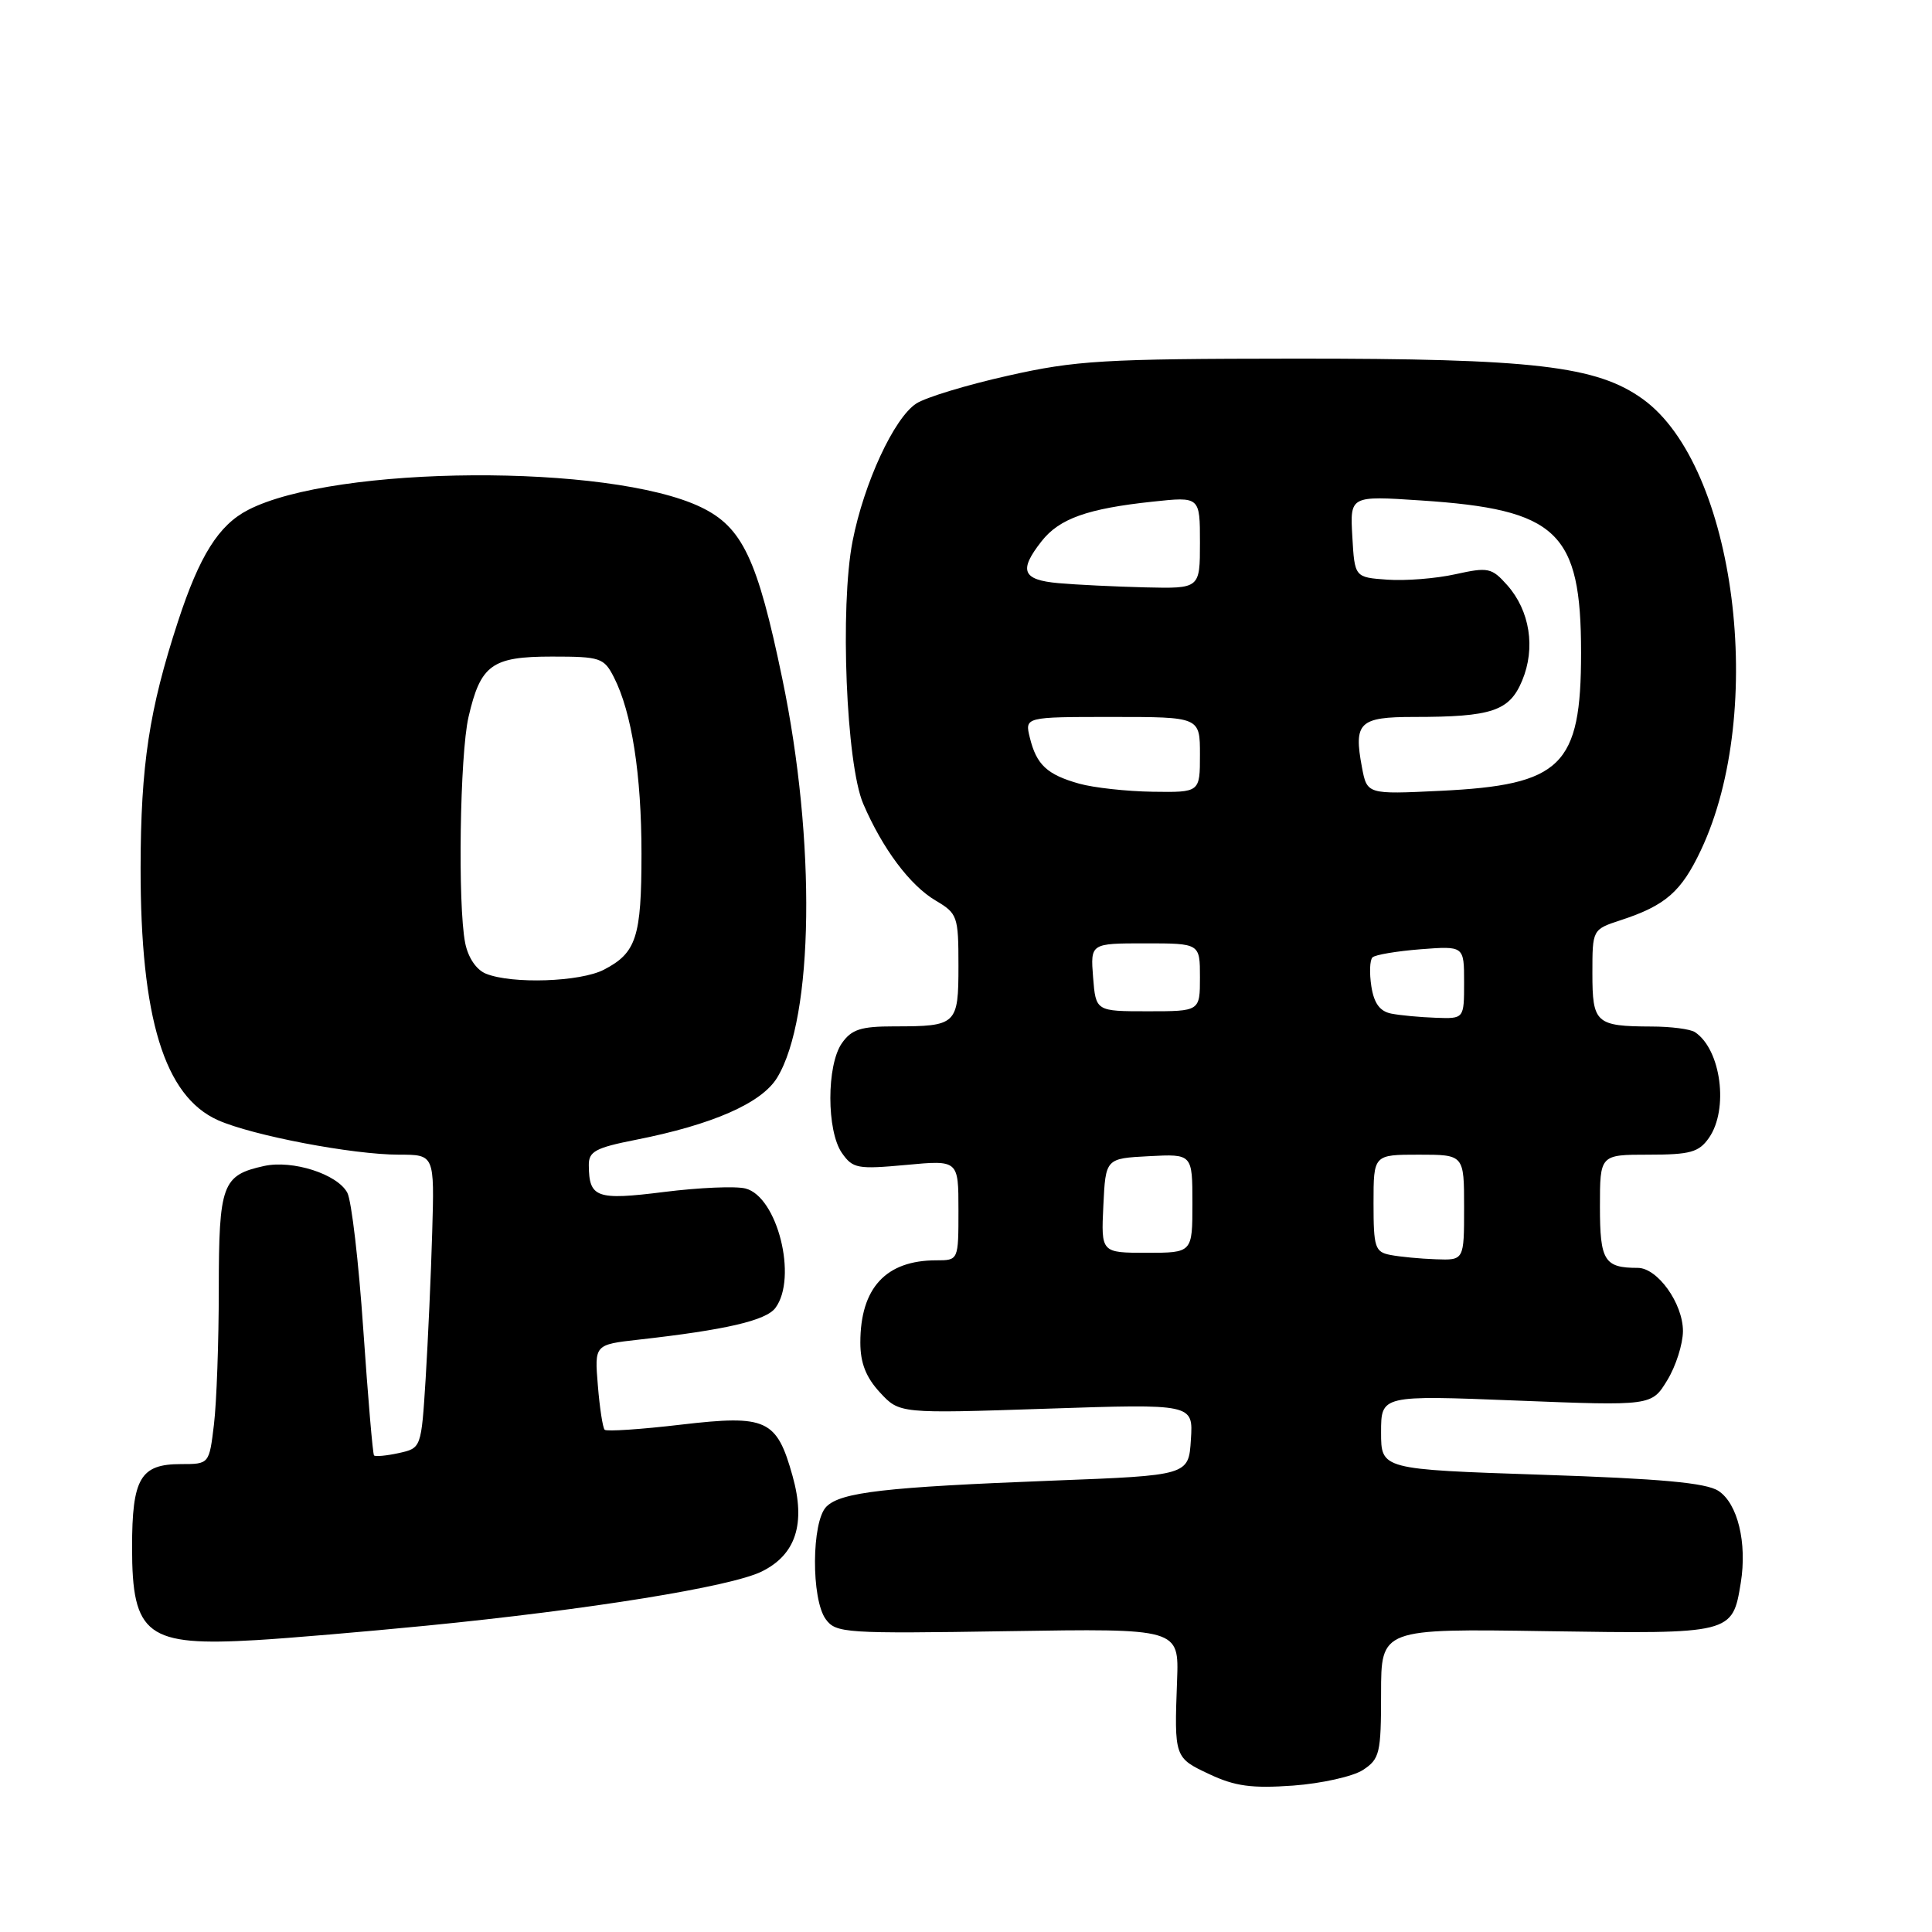 <?xml version="1.0" encoding="UTF-8" standalone="no"?>
<!DOCTYPE svg PUBLIC "-//W3C//DTD SVG 1.1//EN" "http://www.w3.org/Graphics/SVG/1.1/DTD/svg11.dtd" >
<svg xmlns="http://www.w3.org/2000/svg" xmlns:xlink="http://www.w3.org/1999/xlink" version="1.1" viewBox="0 0 256 256">
 <g >
 <path fill="currentColor"
d=" M 180.60 234.53 C 182.82 233.07 183.00 232.33 183.00 224.38 C 183.00 215.80 183.00 215.80 204.98 216.14 C 229.51 216.51 229.56 216.50 230.66 209.74 C 231.52 204.44 230.25 199.21 227.70 197.55 C 226.07 196.48 220.04 195.93 204.25 195.41 C 183.00 194.70 183.00 194.70 183.00 189.79 C 183.00 184.87 183.00 184.87 200.93 185.58 C 218.85 186.29 218.85 186.29 220.92 182.89 C 222.06 181.03 222.99 178.10 223.00 176.38 C 223.00 172.71 219.63 168.00 217.01 168.00 C 212.58 168.00 212.00 167.07 212.00 159.89 C 212.00 153.00 212.00 153.00 218.44 153.00 C 223.97 153.00 225.11 152.68 226.44 150.78 C 229.09 146.99 228.05 139.07 224.60 136.77 C 224.00 136.36 221.40 136.02 218.83 136.02 C 211.45 135.99 211.00 135.58 211.00 128.97 C 211.00 123.16 211.00 123.16 214.75 121.93 C 220.70 119.98 222.78 118.16 225.38 112.65 C 234.12 94.15 229.97 61.79 217.72 52.91 C 211.59 48.47 203.24 47.50 171.50 47.52 C 146.19 47.54 142.54 47.76 133.57 49.78 C 128.10 51.00 122.63 52.67 121.41 53.47 C 118.46 55.40 114.48 64.00 112.97 71.71 C 111.28 80.37 112.12 101.23 114.38 106.50 C 116.93 112.44 120.57 117.32 123.98 119.33 C 126.87 121.04 127.00 121.40 127.00 127.95 C 127.00 135.79 126.78 136.00 118.47 136.00 C 114.07 136.00 112.84 136.40 111.56 138.22 C 109.51 141.14 109.52 149.86 111.56 152.78 C 113.00 154.84 113.64 154.95 120.06 154.36 C 127.00 153.71 127.00 153.71 127.00 160.36 C 127.00 167.00 127.00 167.00 124.05 167.00 C 117.38 167.00 114.00 170.67 114.00 177.90 C 114.00 180.61 114.75 182.51 116.60 184.51 C 119.19 187.31 119.19 187.31 138.65 186.66 C 158.11 186.01 158.11 186.01 157.80 190.75 C 157.50 195.50 157.50 195.50 139.50 196.19 C 117.28 197.05 111.42 197.72 109.50 199.64 C 107.53 201.61 107.47 211.90 109.42 214.56 C 110.77 216.40 112.00 216.48 133.53 216.14 C 156.22 215.78 156.22 215.78 155.97 222.64 C 155.59 232.87 155.60 232.91 160.25 235.09 C 163.65 236.69 165.86 236.99 171.35 236.60 C 175.12 236.32 179.28 235.39 180.60 234.53 Z  M 56.50 215.41 C 78.03 213.29 96.81 210.26 100.92 208.24 C 105.46 206.01 106.79 201.90 105.02 195.58 C 102.92 188.06 101.59 187.45 90.26 188.77 C 84.93 189.40 80.37 189.70 80.12 189.45 C 79.87 189.20 79.46 186.56 79.22 183.59 C 78.77 178.17 78.77 178.17 84.63 177.51 C 96.15 176.22 101.51 174.98 102.75 173.30 C 105.71 169.31 103.01 158.54 98.77 157.48 C 97.47 157.15 92.63 157.36 88.01 157.94 C 79.01 159.07 78.05 158.72 78.02 154.38 C 78.00 152.58 78.92 152.08 84.20 151.04 C 94.41 149.03 100.93 146.17 102.98 142.79 C 107.84 134.81 108.14 111.48 103.66 89.94 C 100.36 74.03 98.37 69.84 92.87 67.20 C 80.80 61.40 44.36 61.63 32.87 67.57 C 28.97 69.58 26.43 73.64 23.59 82.33 C 19.76 94.05 18.65 101.38 18.63 115.00 C 18.61 134.92 21.78 145.26 28.88 148.43 C 33.47 150.47 46.74 153.00 52.87 153.00 C 57.57 153.00 57.57 153.00 57.27 163.25 C 57.11 168.89 56.71 177.64 56.40 182.69 C 55.82 191.88 55.82 191.88 52.84 192.54 C 51.20 192.90 49.72 193.03 49.56 192.85 C 49.39 192.66 48.76 185.17 48.14 176.21 C 47.53 167.25 46.58 159.08 46.02 158.04 C 44.70 155.57 38.77 153.67 34.99 154.50 C 29.44 155.72 29.00 156.92 28.99 170.82 C 28.99 177.79 28.70 185.86 28.35 188.75 C 27.72 194.00 27.72 194.00 23.98 194.00 C 18.60 194.00 17.50 195.87 17.50 205.05 C 17.50 216.71 19.46 218.17 34.00 217.32 C 38.12 217.08 48.25 216.22 56.50 215.41 Z  M 184.25 166.29 C 182.19 165.90 182.00 165.30 182.00 159.43 C 182.00 153.00 182.00 153.00 188.00 153.00 C 194.00 153.00 194.00 153.00 194.00 160.00 C 194.00 167.00 194.00 167.00 190.25 166.86 C 188.19 166.79 185.49 166.53 184.25 166.29 Z  M 146.20 159.75 C 146.50 153.50 146.50 153.50 152.25 153.20 C 158.00 152.90 158.00 152.90 158.00 159.45 C 158.00 166.00 158.00 166.00 151.95 166.00 C 145.90 166.00 145.90 166.00 146.20 159.75 Z  M 184.36 134.31 C 182.84 134.01 182.06 132.95 181.71 130.69 C 181.44 128.94 181.50 127.21 181.86 126.86 C 182.21 126.51 185.09 126.03 188.25 125.78 C 194.00 125.34 194.00 125.34 194.00 130.17 C 194.00 135.00 194.00 135.00 190.25 134.86 C 188.19 134.79 185.53 134.54 184.36 134.31 Z  M 144.84 129.50 C 144.49 125.00 144.49 125.00 151.74 125.00 C 159.00 125.00 159.00 125.00 159.00 129.50 C 159.00 134.00 159.00 134.00 152.10 134.00 C 145.20 134.00 145.20 134.00 144.84 129.50 Z  M 143.00 103.84 C 138.74 102.64 137.34 101.34 136.46 97.75 C 135.78 95.00 135.78 95.00 147.39 95.00 C 159.00 95.00 159.00 95.00 159.00 100.00 C 159.00 105.00 159.00 105.00 152.75 104.91 C 149.31 104.86 144.93 104.38 143.00 103.84 Z  M 180.46 101.64 C 179.35 95.73 180.11 95.00 187.34 95.00 C 197.69 95.00 200.01 94.22 201.69 90.19 C 203.50 85.87 202.72 80.92 199.71 77.53 C 197.65 75.22 197.19 75.13 192.84 76.09 C 190.28 76.66 186.23 76.98 183.84 76.81 C 179.50 76.50 179.50 76.50 179.19 71.10 C 178.88 65.69 178.88 65.69 188.24 66.31 C 206.39 67.50 209.50 70.45 209.50 86.50 C 209.50 101.51 206.94 104.02 190.84 104.79 C 181.14 105.26 181.14 105.26 180.46 101.64 Z  M 140.25 77.27 C 135.45 76.84 134.96 75.60 138.02 71.71 C 140.37 68.72 144.09 67.39 152.75 66.47 C 159.00 65.80 159.00 65.80 159.00 71.90 C 159.00 78.00 159.00 78.00 151.75 77.83 C 147.76 77.73 142.59 77.48 140.25 77.27 Z  M 64.39 129.02 C 63.12 128.51 62.03 126.90 61.64 124.96 C 60.64 119.95 60.93 100.00 62.08 95.01 C 63.68 88.08 65.17 87.00 73.13 87.00 C 79.56 87.00 80.03 87.16 81.35 89.75 C 83.71 94.38 85.00 102.61 85.00 113.11 C 85.00 124.18 84.32 126.26 80.02 128.49 C 76.89 130.11 67.85 130.42 64.39 129.02 Z "/>
</g>
</svg>